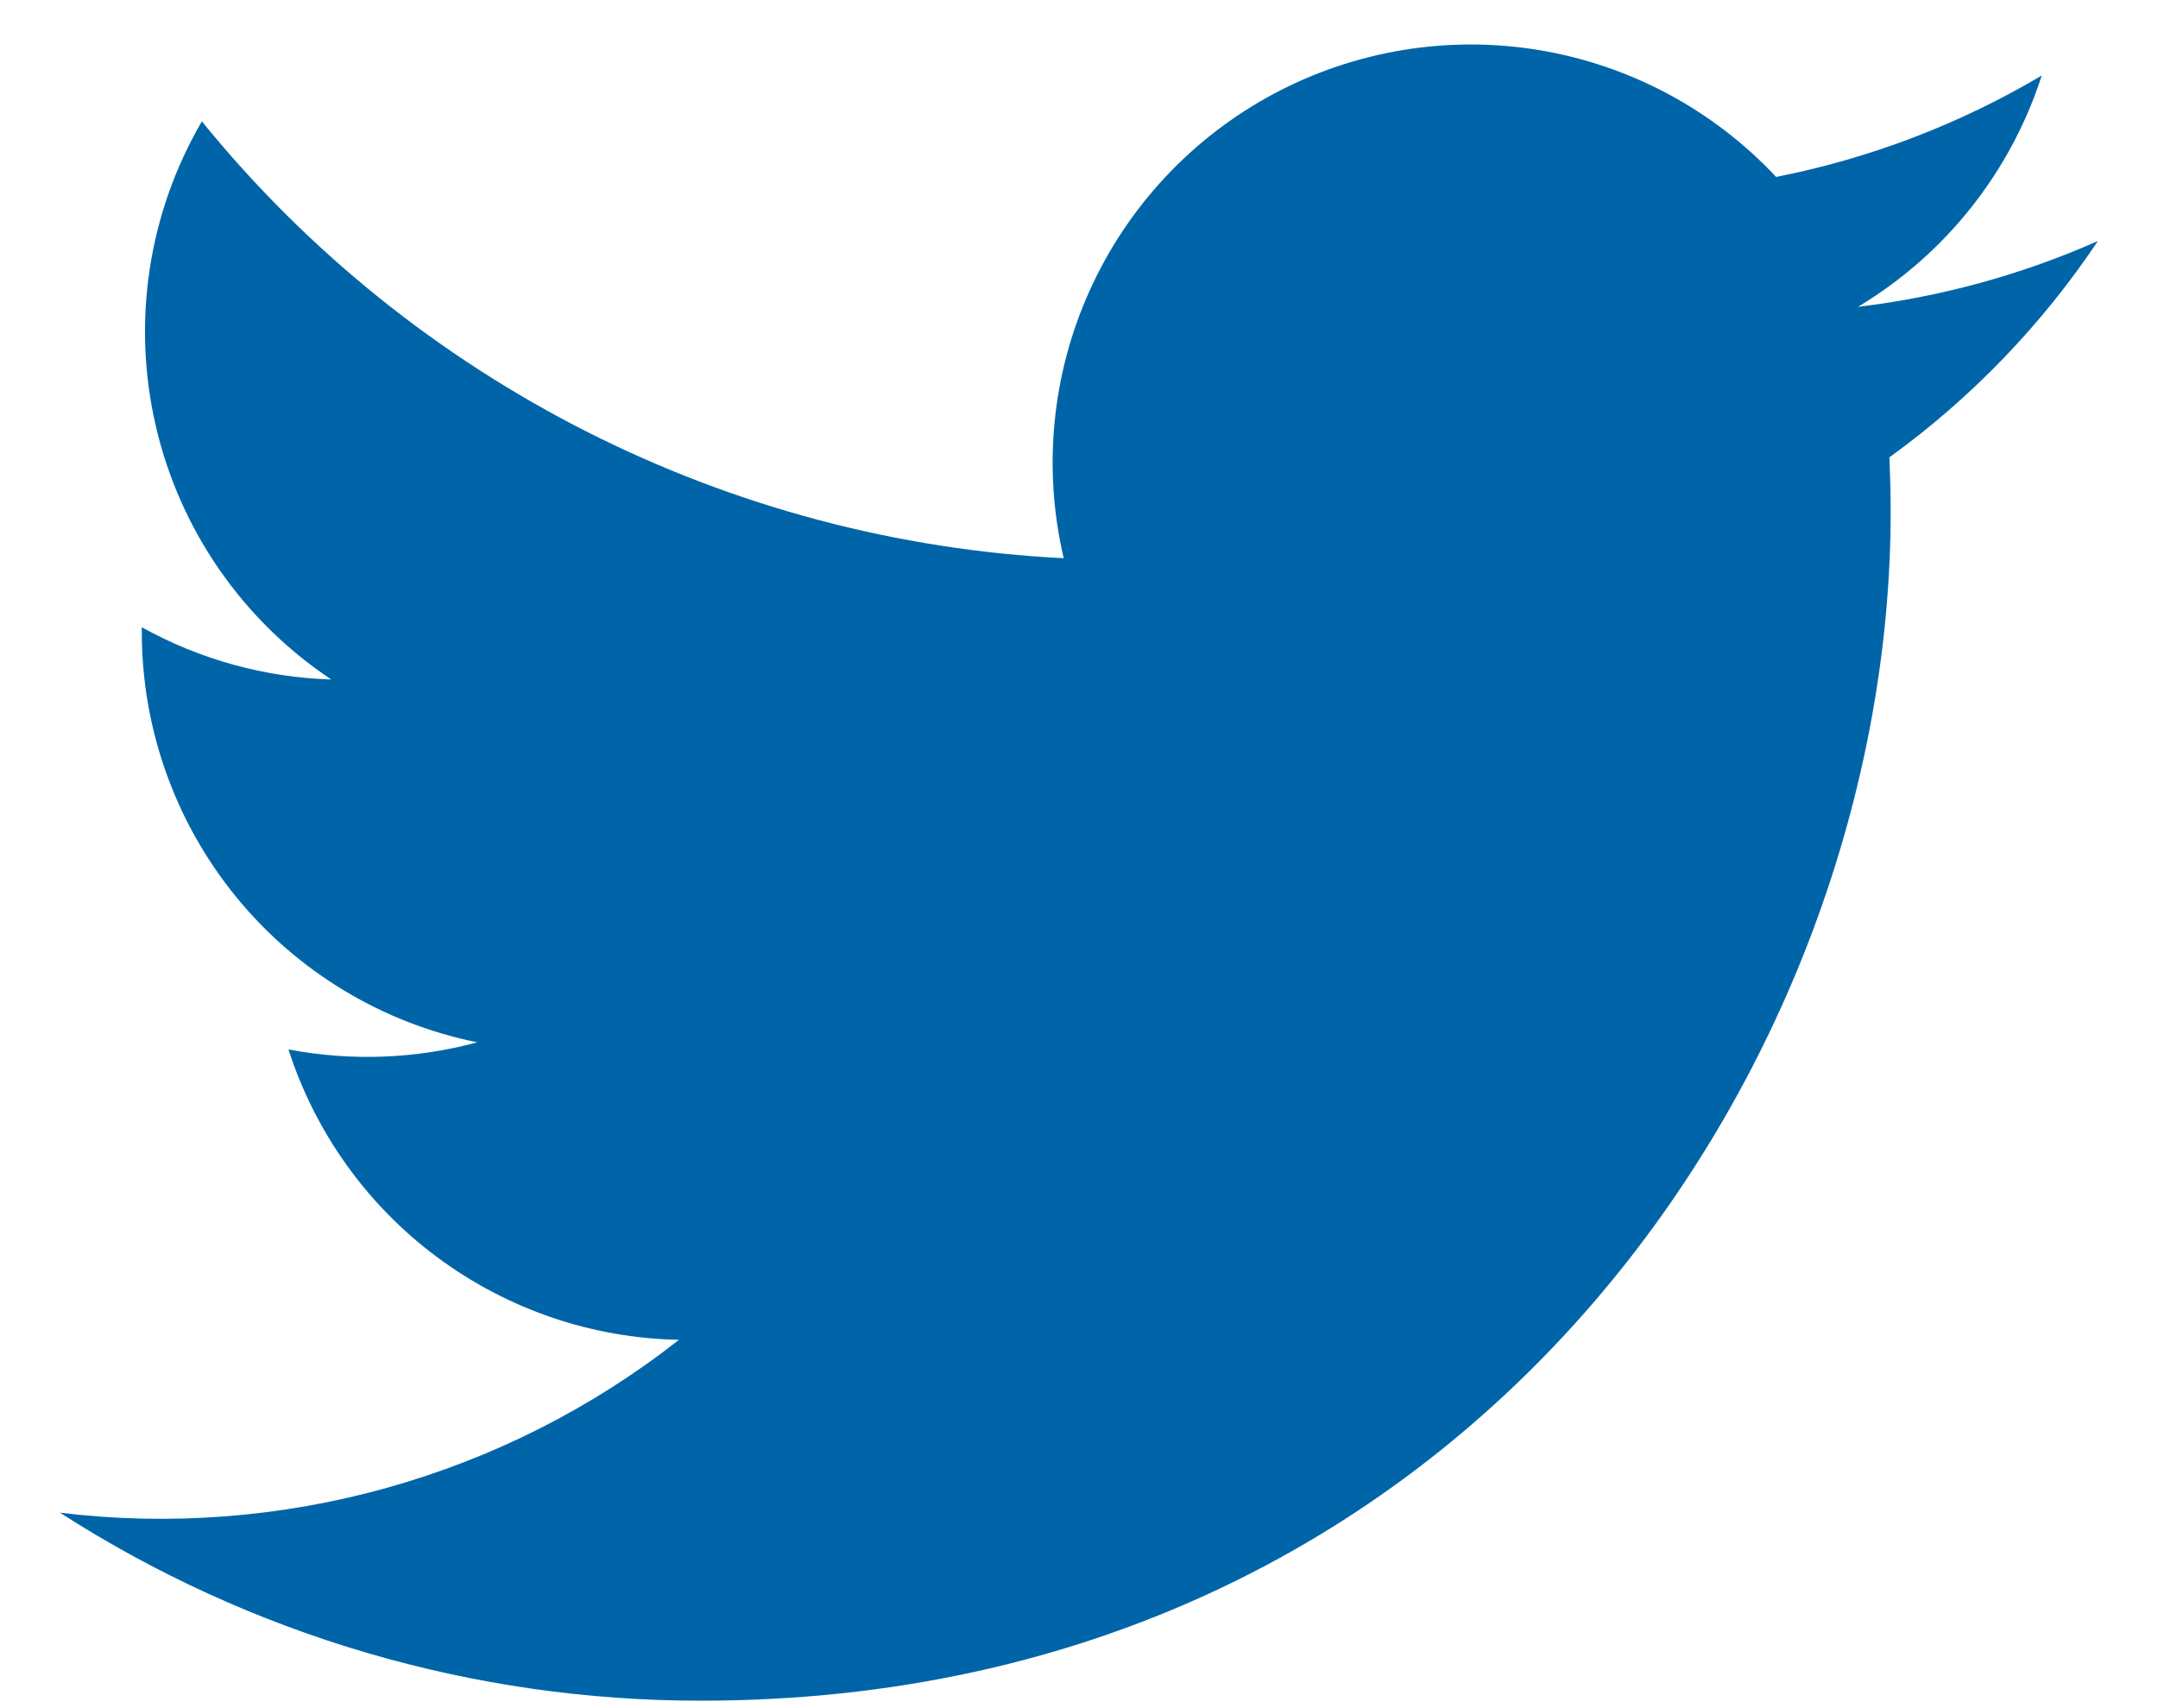 <svg width="24" height="19" viewBox="0 0 24 19" fill="none" xmlns="http://www.w3.org/2000/svg">
<path fill-rule="evenodd" clip-rule="evenodd" d="M23.333 2.68C22.485 3.056 21.584 3.303 20.663 3.413C21.634 2.831 22.36 1.917 22.707 0.84C21.794 1.381 20.795 1.763 19.753 1.968C19.053 1.22 18.125 0.724 17.115 0.557C16.104 0.39 15.066 0.562 14.163 1.045C13.259 1.529 12.541 2.297 12.119 3.231C11.697 4.165 11.596 5.212 11.83 6.209C9.981 6.117 8.172 5.636 6.521 4.799C4.869 3.962 3.412 2.787 2.245 1.35C1.648 2.373 1.465 3.586 1.733 4.739C2 5.893 2.698 6.901 3.684 7.558C2.946 7.535 2.223 7.336 1.577 6.977V7.035C1.578 8.109 1.95 9.149 2.629 9.98C3.309 10.811 4.255 11.381 5.308 11.594C4.623 11.779 3.905 11.806 3.208 11.673C3.505 12.597 4.083 13.405 4.862 13.984C5.641 14.563 6.581 14.885 7.551 14.903C6.587 15.661 5.482 16.22 4.3 16.55C3.119 16.88 1.884 16.974 0.667 16.826C2.793 18.193 5.267 18.919 7.795 18.917C16.349 18.917 21.027 11.833 21.027 5.689C21.027 5.487 21.021 5.285 21.013 5.087C21.923 4.429 22.709 3.613 23.333 2.679V2.68Z" fill="#0065A8"/>
</svg>
